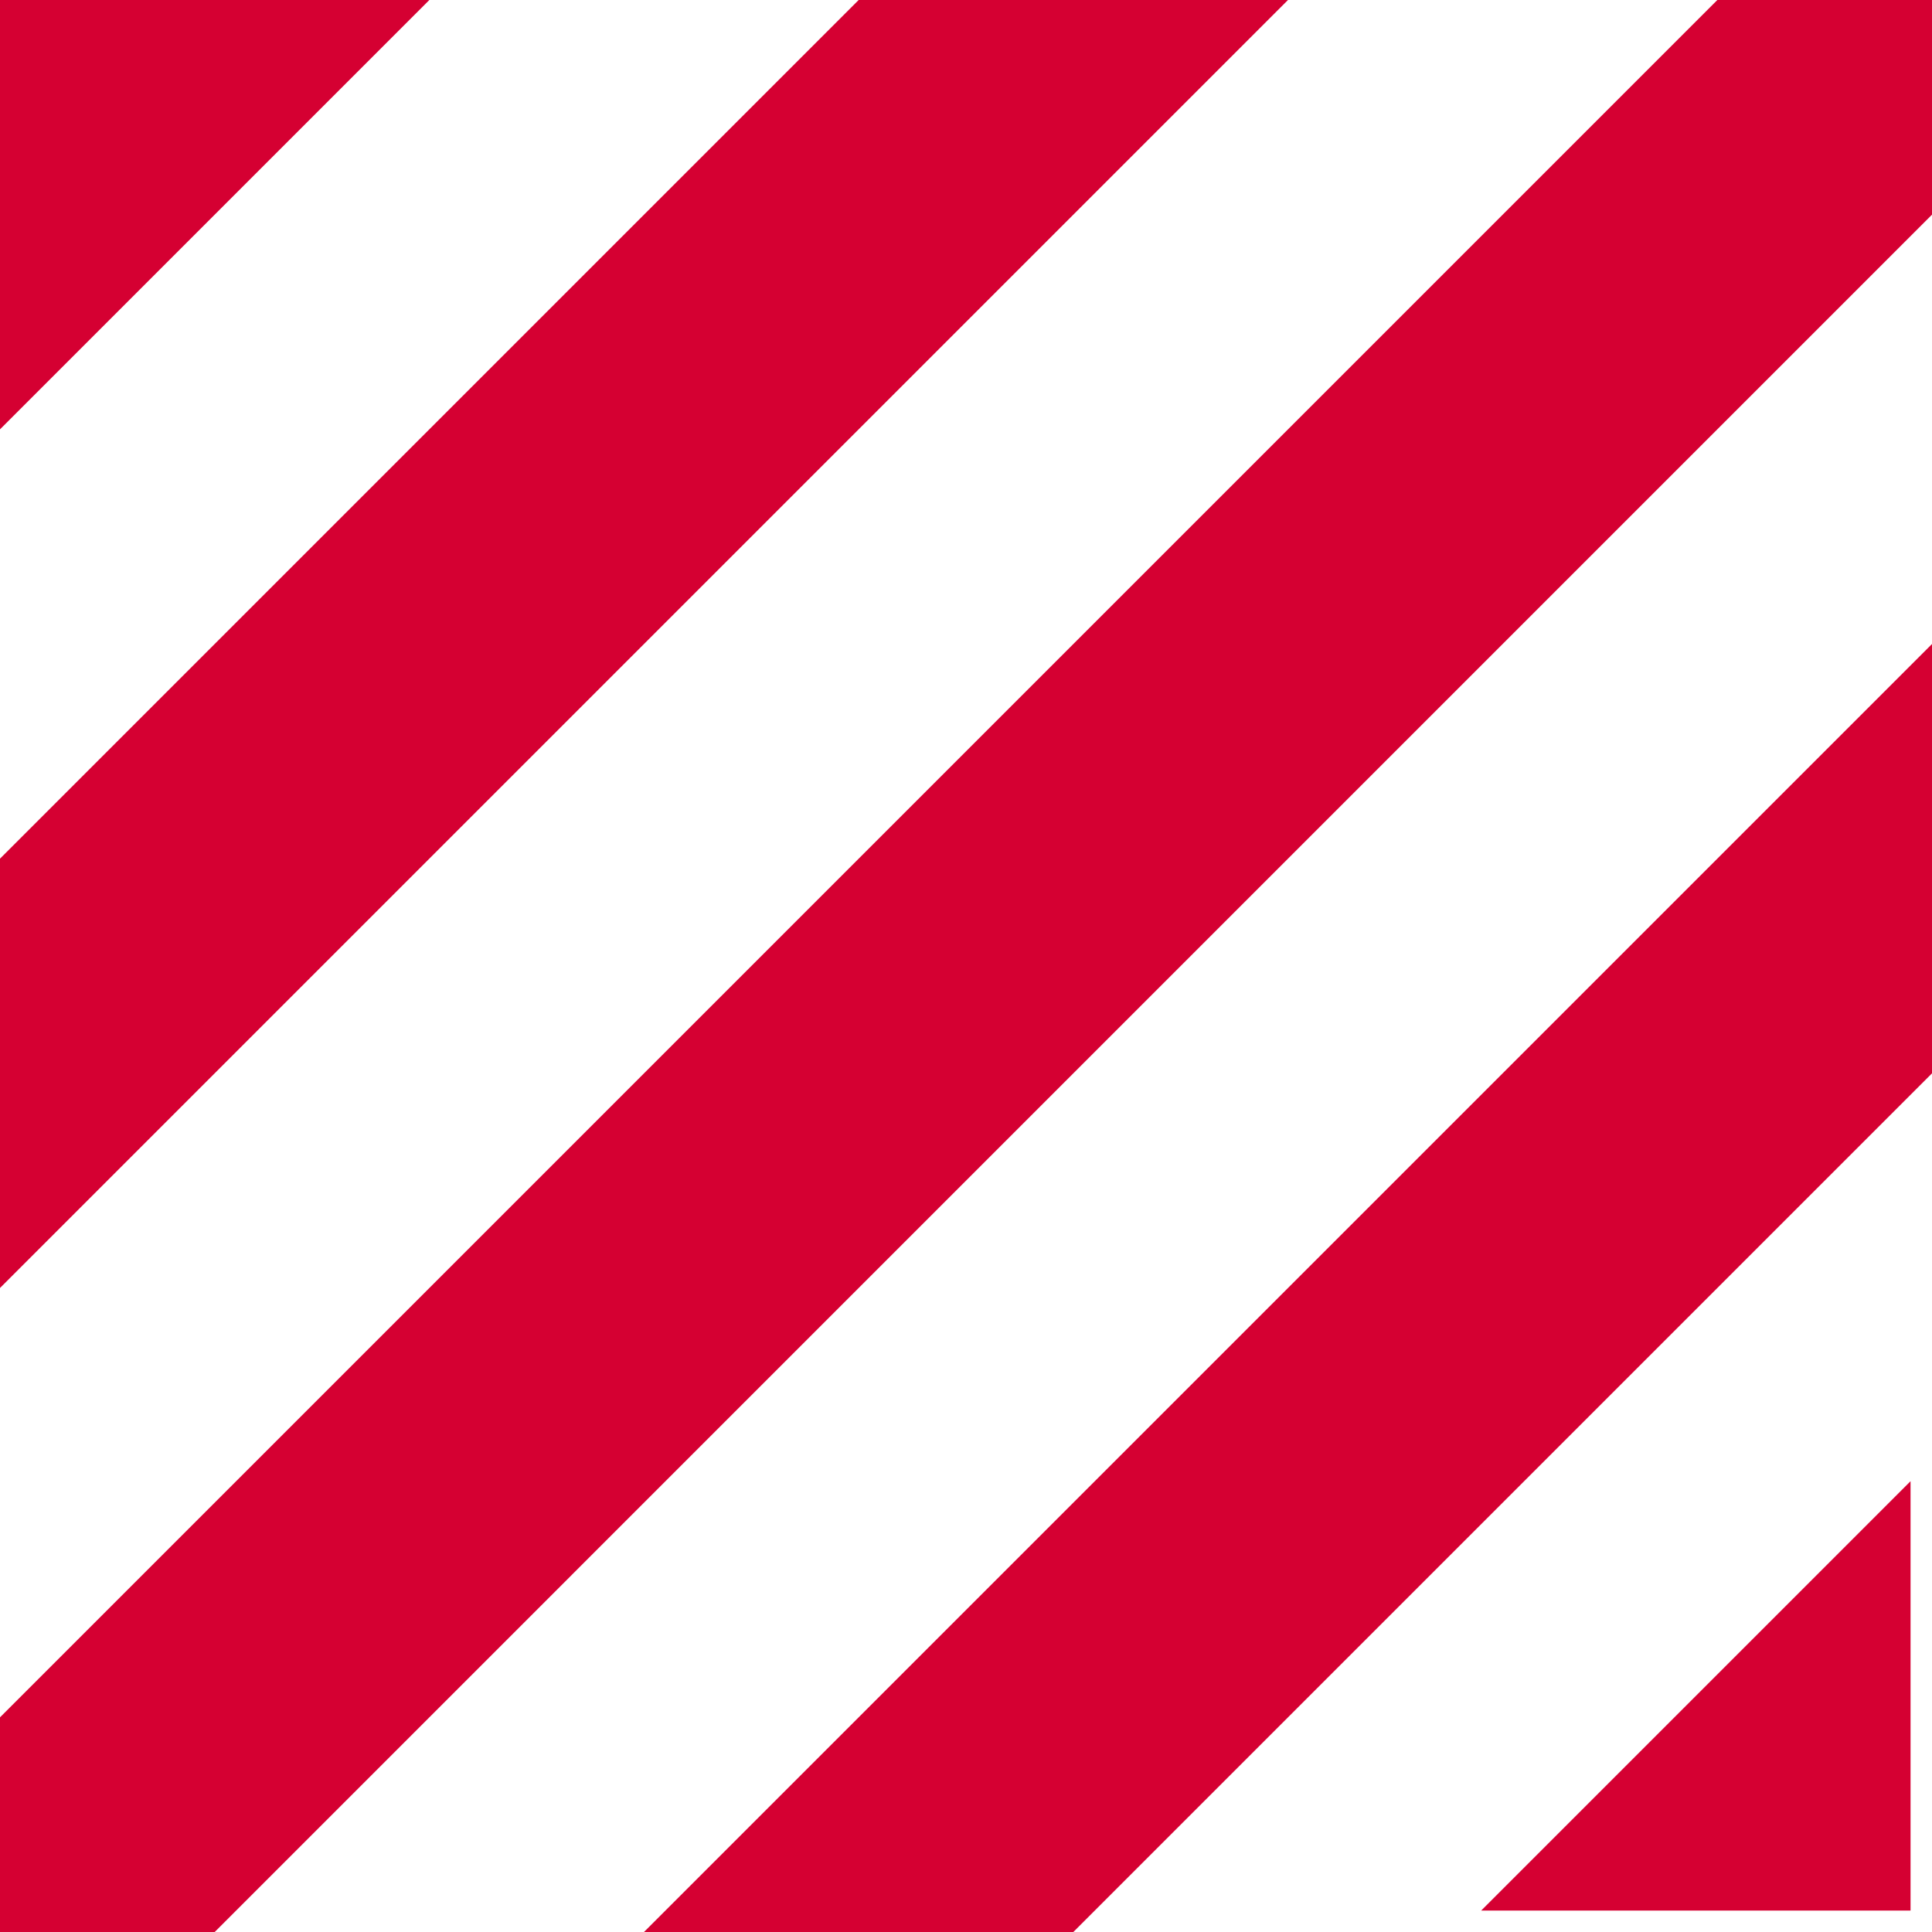 <?xml version="1.0" encoding="UTF-8"?>
<svg width="48px" height="48px" viewBox="0 0 48 48" version="1.1" xmlns="http://www.w3.org/2000/svg" xmlns:xlink="http://www.w3.org/1999/xlink">
    <title>Combined Shape</title>
    <g id="Symbols" stroke="none" stroke-width="1" fill="none" fill-rule="evenodd">
        <g id="Elements/Post-it" transform="translate(-342, -136)" fill="#D50032">
            <path d="M390,152 L390,162.667 L368.667,184 L358,184 L390,152 Z M390,136 L390,141.333 L347.334,184 L342,184 L342,178.667 L384.667,136 L390,136 Z M389.467,172.8 L389.467,183.467 L378.8,183.467 L389.467,172.8 Z M374,136 L342,168 L342,157.333 L363.333,136 L374,136 Z M352.667,136 L342,146.667 L342,136 L352.667,136 Z" id="Combined-Shape"></path>
        </g>
    </g>
</svg>